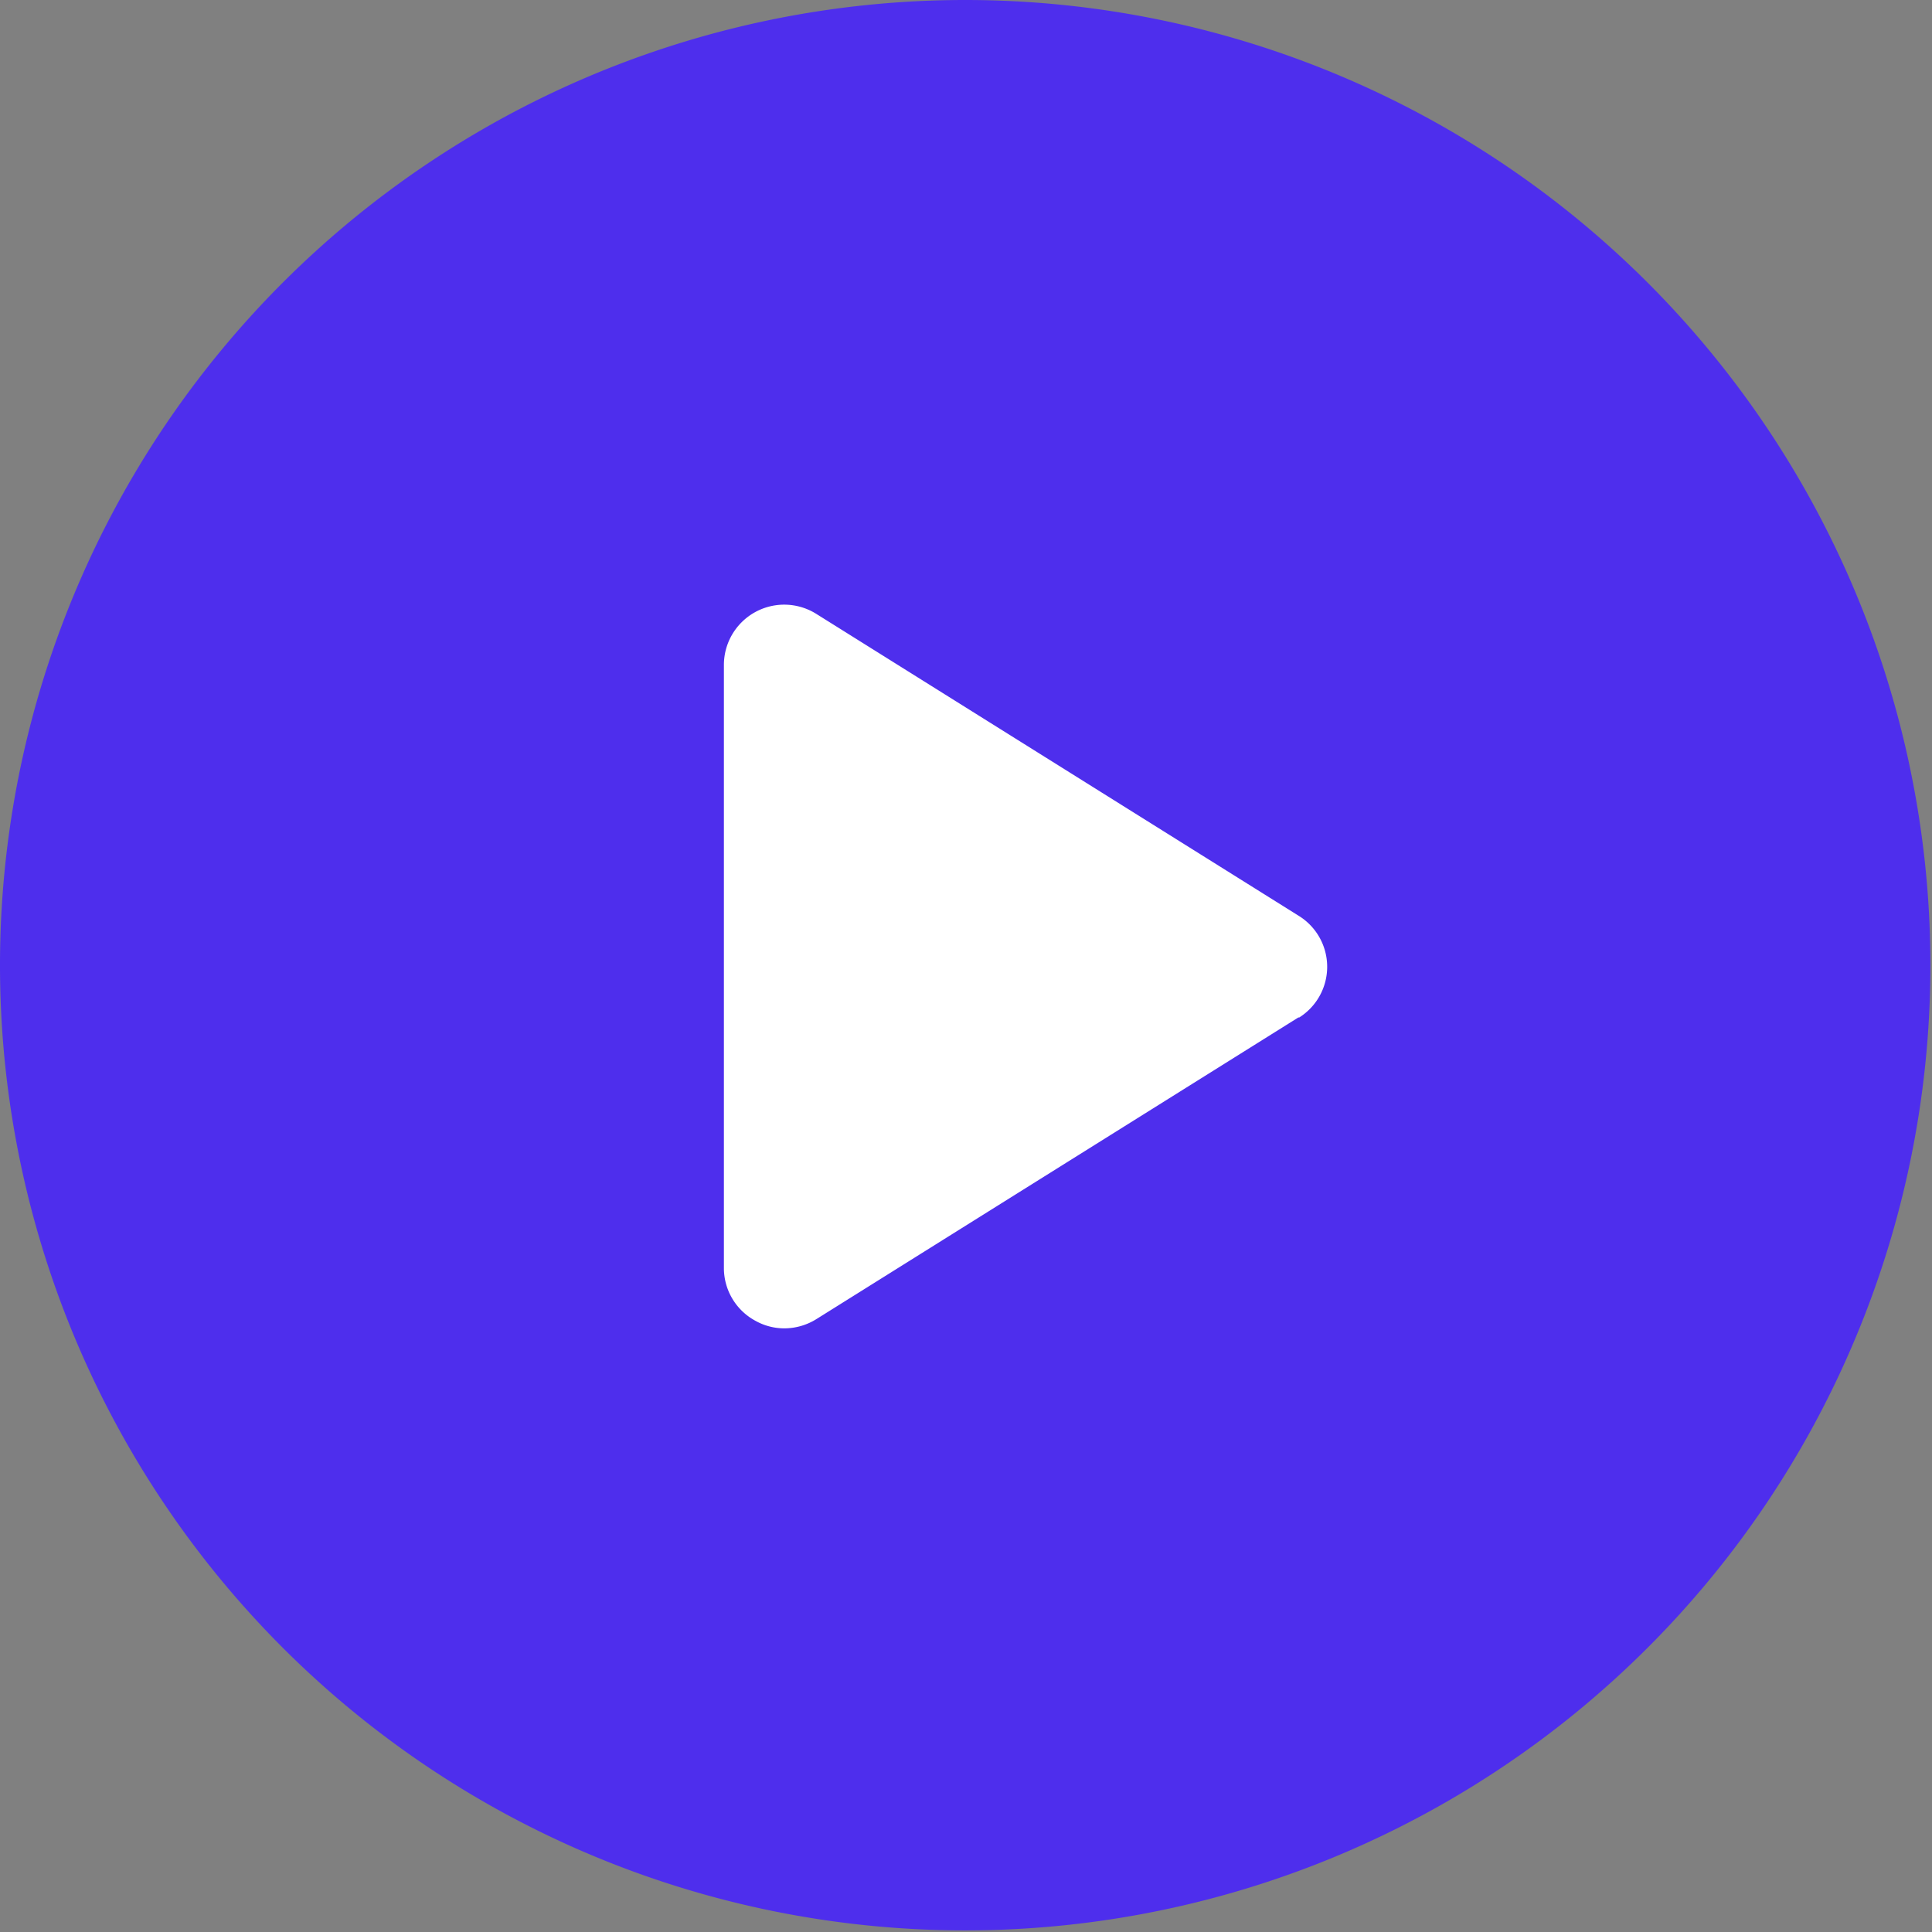 <svg xmlns="http://www.w3.org/2000/svg" viewBox="0 0 48.04 48.04"><rect x="0" y="0" width="48.04" height="48.04" fill="#808080" stroke="none"/><defs><style>.cls-1{fill:#fff;}.cls-2{fill:#4e2eed;}</style></defs><title>play_1</title><g id="Capa_2" data-name="Capa 2"><g id="Capa_1-2" data-name="Capa 1"><rect class="cls-1" x="10.66" y="10.1" width="28.83" height="26.38"/><path class="cls-2" d="M24,0A24,24,0,1,0,48,24,24,24,0,0,0,24,0Zm8.3,25.29-12,7.51a1.51,1.51,0,0,1-.79.23,1.47,1.47,0,0,1-.73-.19A1.49,1.49,0,0,1,18,31.53v-15a1.5,1.5,0,0,1,2.29-1.27l12,7.51a1.49,1.49,0,0,1,0,2.54Z"/></g></g></svg>